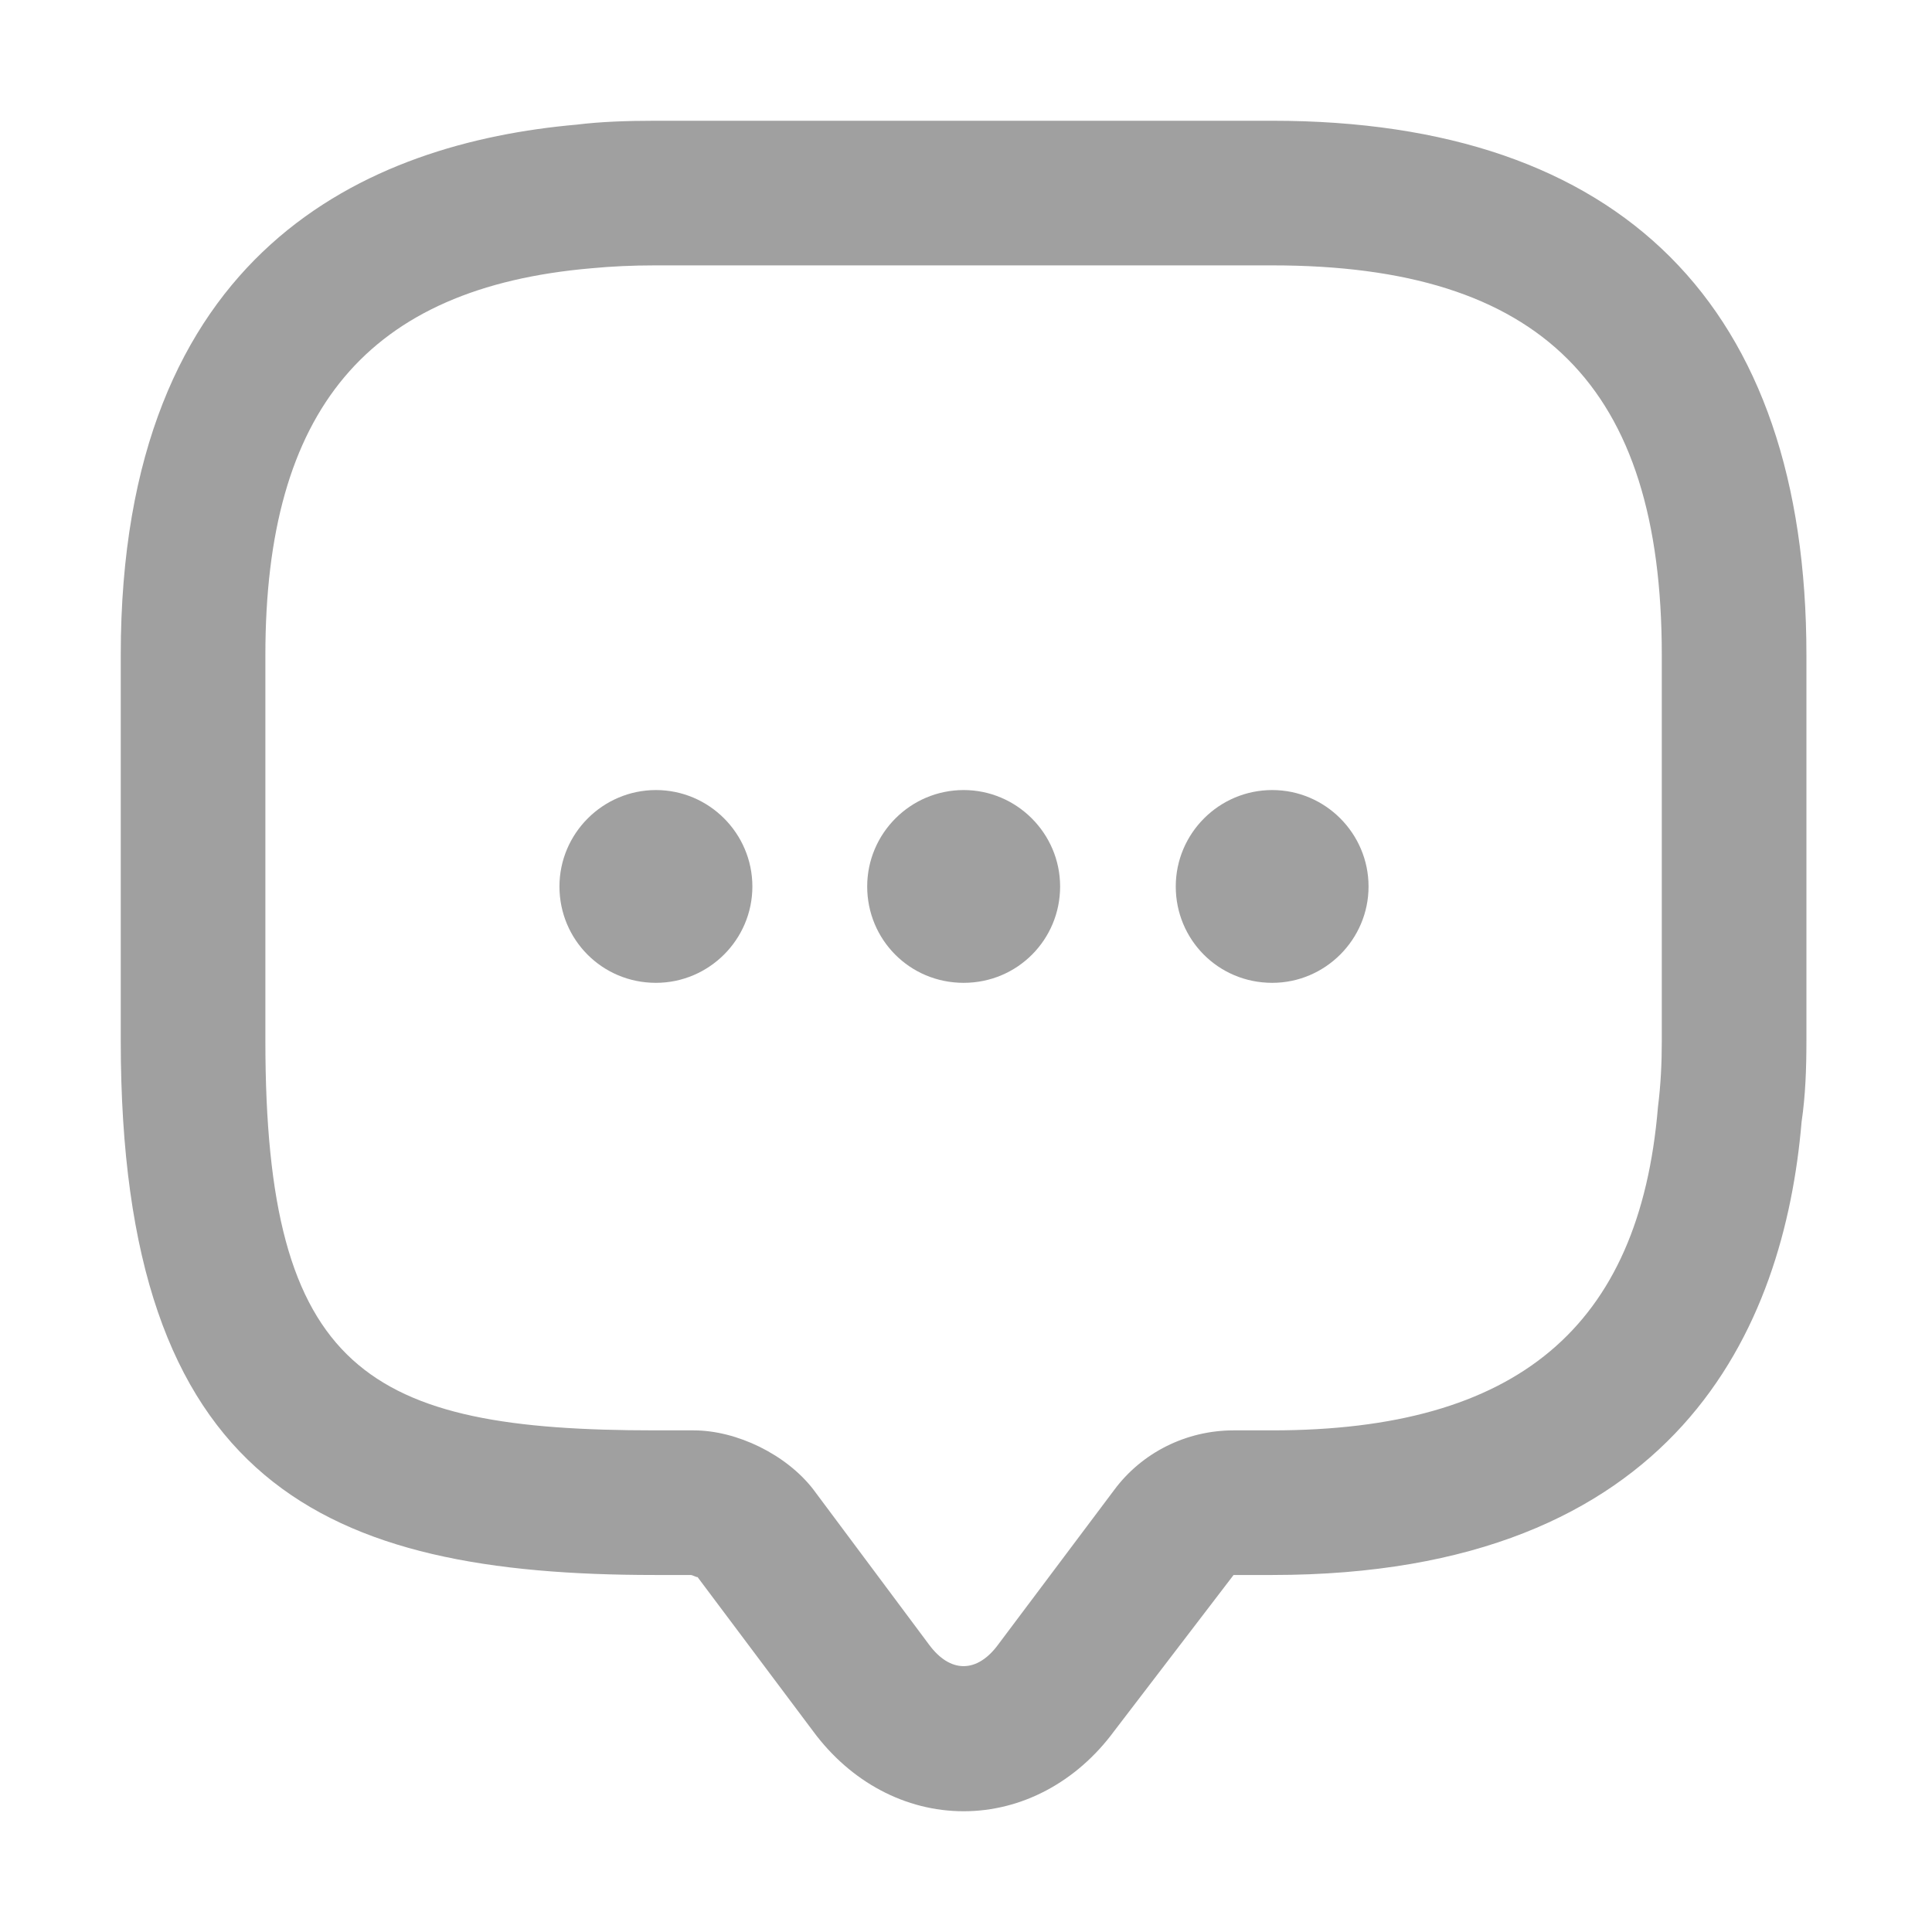 <svg width="14" height="14" viewBox="0 0 14 14" fill="none" xmlns="http://www.w3.org/2000/svg">
<g clip-path="url(#clip0_198_244)">
<path d="M6.983 13.125C6.563 13.125 6.165 12.915 5.892 12.545L5.054 11.427C5.054 11.434 5.019 11.413 5.005 11.413H4.746C2.356 11.413 0.875 10.763 0.875 7.542V4.746C0.875 1.804 2.671 1.036 4.18 0.903C4.348 0.882 4.544 0.875 4.746 0.875H9.219C11.748 0.875 13.09 2.217 13.09 4.746V7.542C13.09 7.744 13.083 7.94 13.055 8.129C12.929 9.617 12.161 11.413 9.219 11.413H8.939L8.073 12.545C7.8 12.915 7.402 13.125 6.983 13.125ZM4.746 1.923C4.586 1.923 4.432 1.93 4.285 1.944C2.664 2.084 1.923 2.971 1.923 4.746V7.542C1.923 9.939 2.664 10.365 4.746 10.365H5.026C5.34 10.365 5.697 10.54 5.892 10.791L6.731 11.916C6.885 12.126 7.08 12.126 7.234 11.916L8.073 10.798C8.275 10.525 8.597 10.365 8.939 10.365H9.219C10.994 10.365 11.881 9.617 12.014 8.024C12.035 7.856 12.042 7.702 12.042 7.542V4.746C12.042 2.797 11.168 1.923 9.219 1.923H4.746Z" fill="#A0A0A0"/>
<path d="M6.983 7.122C6.591 7.122 6.284 6.808 6.284 6.424C6.284 6.039 6.598 5.725 6.983 5.725C7.367 5.725 7.682 6.039 7.682 6.424C7.682 6.808 7.374 7.122 6.983 7.122Z" fill="#A0A0A0"/>
<path d="M9.219 7.122C8.827 7.122 8.52 6.808 8.52 6.424C8.52 6.039 8.834 5.725 9.219 5.725C9.603 5.725 9.917 6.039 9.917 6.424C9.917 6.808 9.603 7.122 9.219 7.122Z" fill="#A0A0A0"/>
<path d="M4.753 7.122C4.362 7.122 4.054 6.808 4.054 6.424C4.054 6.039 4.369 5.725 4.753 5.725C5.138 5.725 5.452 6.039 5.452 6.424C5.452 6.808 5.138 7.122 4.753 7.122Z" fill="#A0A0A0"/>
</g>
<defs>
<clipPath id="clip0_198_244">
<rect width="14" height="14" fill="white"/>
</clipPath>
</defs>
</svg>
